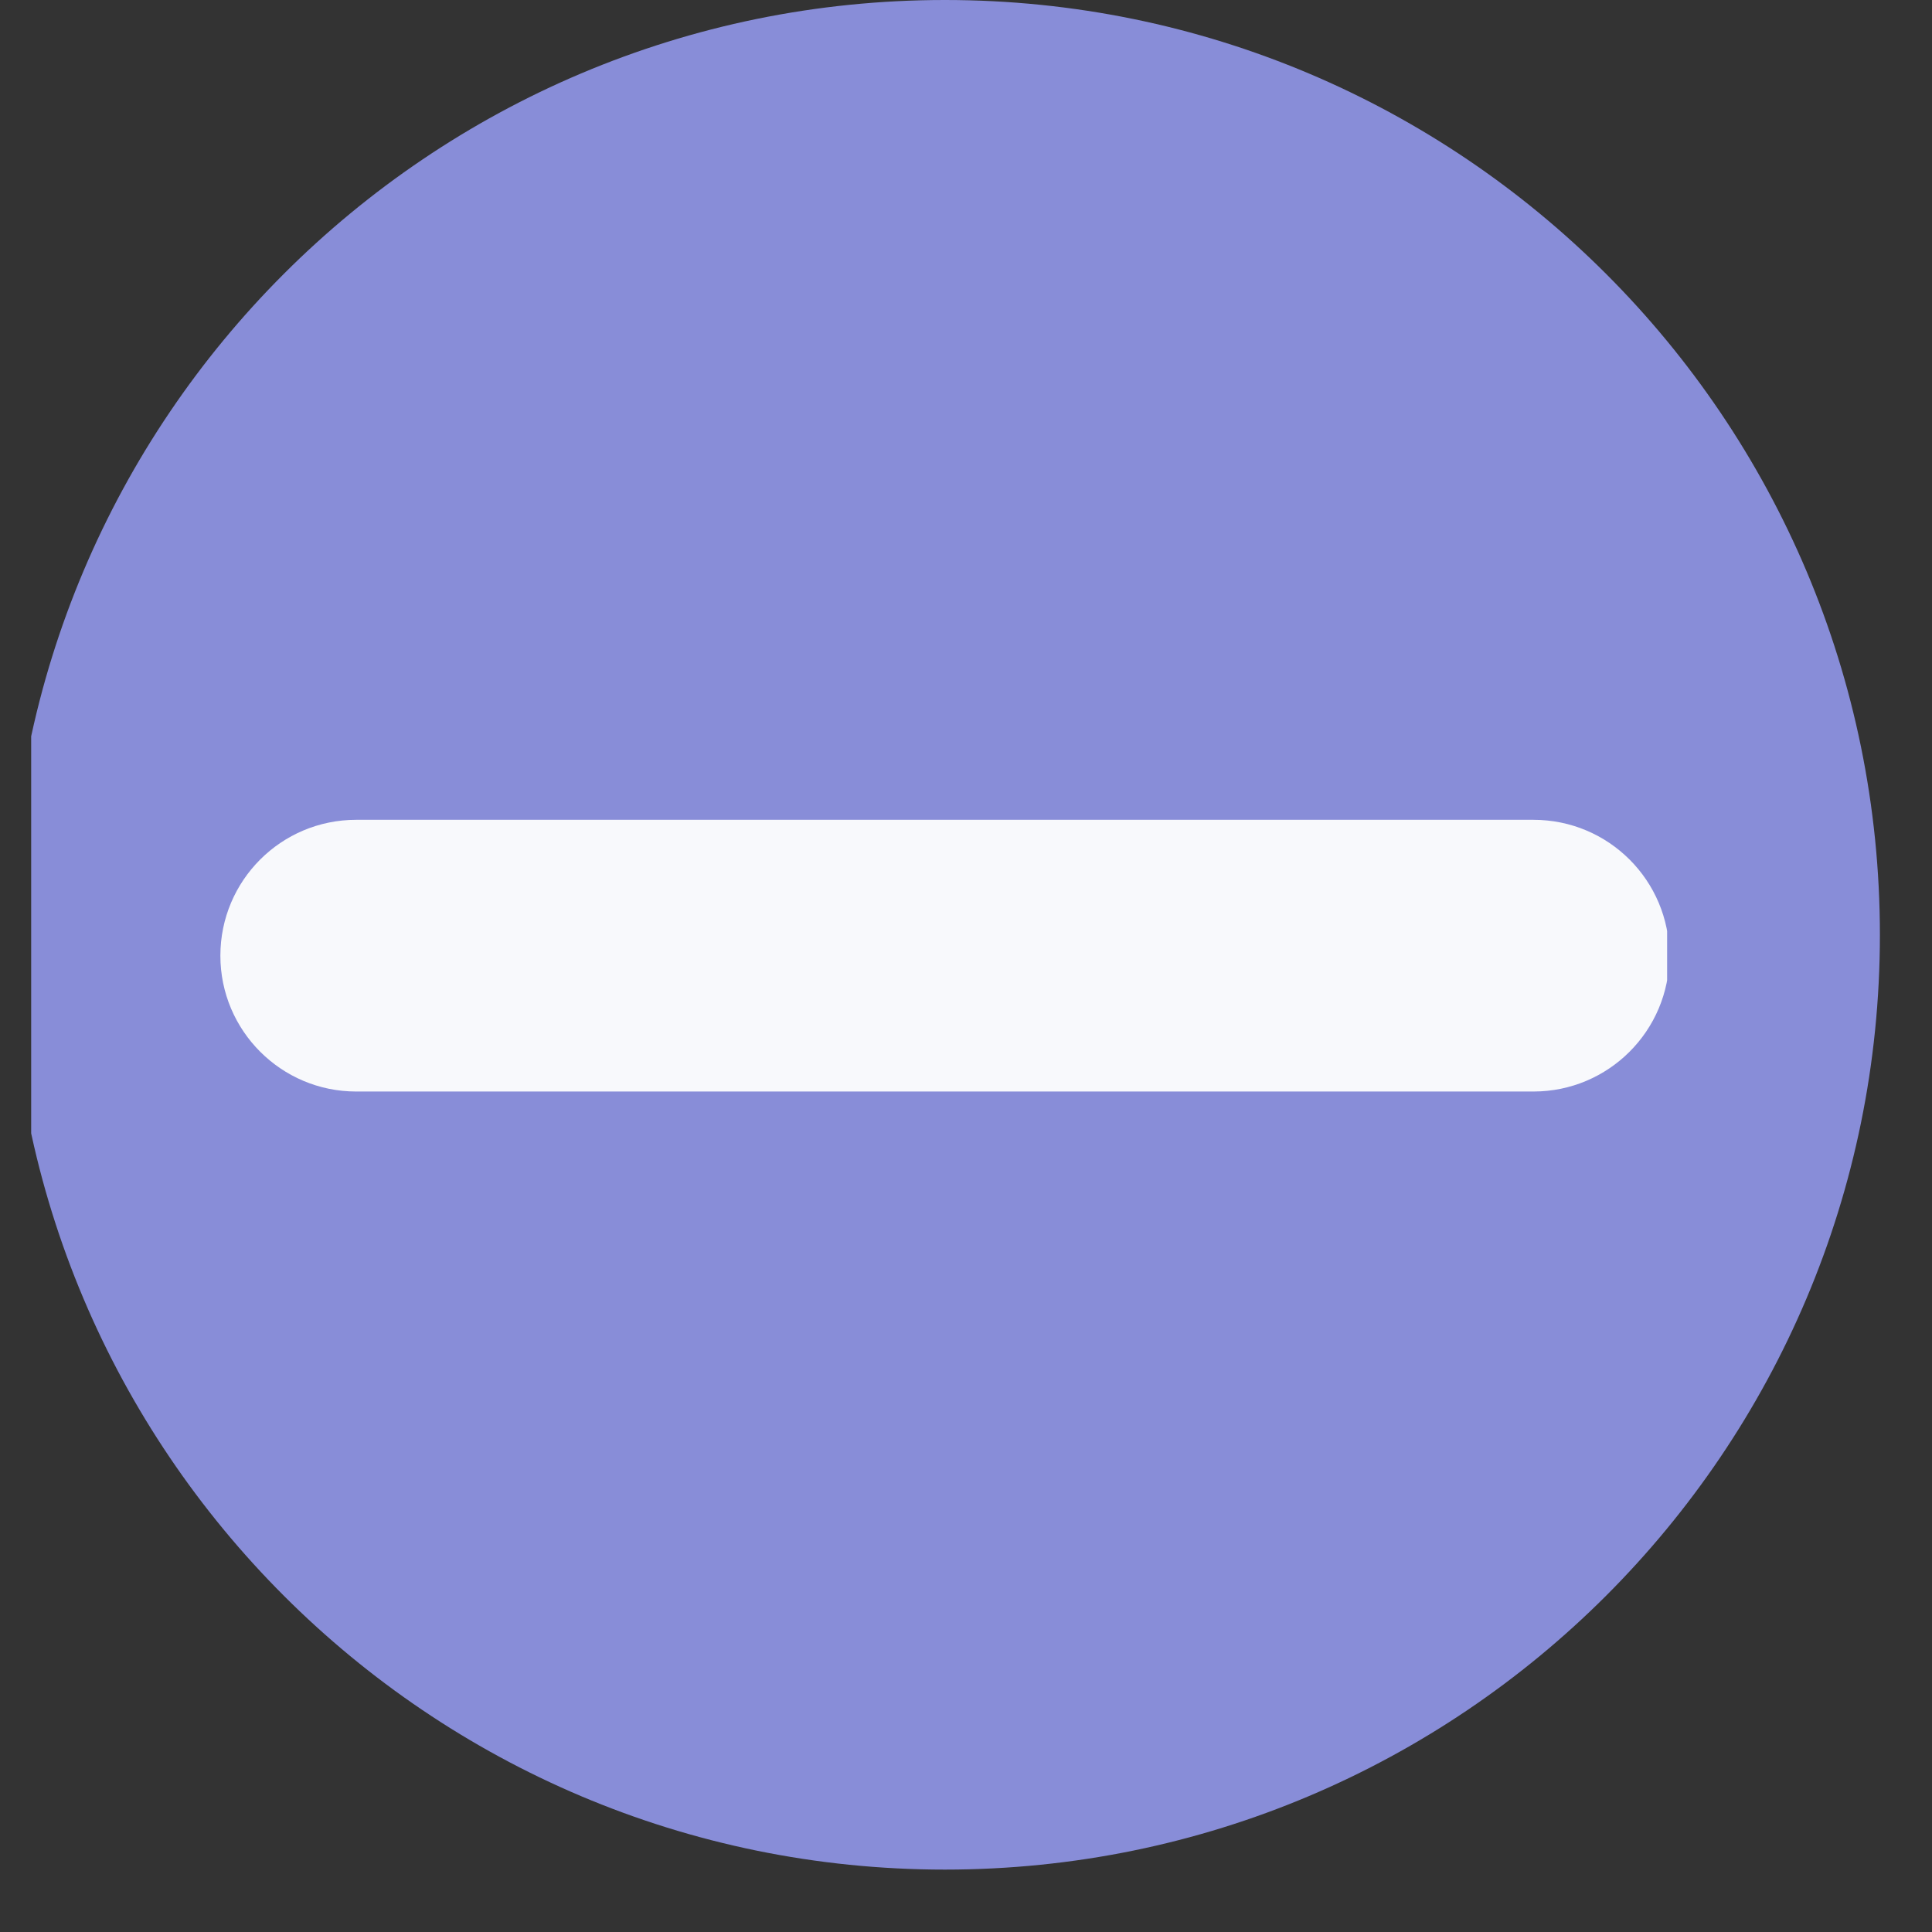 <svg xmlns="http://www.w3.org/2000/svg" xmlns:xlink="http://www.w3.org/1999/xlink" width="40" zoomAndPan="magnify" viewBox="0 0 30 30" height="40" preserveAspectRatio="xMidYMid meet" version="1.0"><rect x="0" y="0" width="30" height="30" fill="#333333" stroke="none"/><defs><clipPath id="8ea11b556d"><path d="M 0.484 0 L 29.191 0 L 29.191 29.031 L 0.484 29.031 Z M 0.484 0 " clip-rule="nonzero"/></clipPath><clipPath id="667cec04c5"><path d="M 14.672 0 C 6.656 0 0.156 6.5 0.156 14.516 C 0.156 22.531 6.656 29.031 14.672 29.031 C 22.691 29.031 29.191 22.531 29.191 14.516 C 29.191 6.5 22.691 0 14.672 0 Z M 14.672 0 " clip-rule="nonzero"/></clipPath><clipPath id="4d92847638"><path d="M 3.387 12.73 L 25.887 12.73 L 25.887 17 L 3.387 17 Z M 3.387 12.73 " clip-rule="nonzero"/></clipPath></defs><g clip-path="url(#8ea11b556d)"><g clip-path="url(#667cec04c5)"><path fill="#888dd8" d="M 0.156 0 L 29.191 0 L 29.191 29.031 L 0.156 29.031 Z M 0.156 0 " fill-opacity="1" fill-rule="nonzero"/></g></g><g clip-path="url(#4d92847638)"><path fill="#f8f9fc" d="M 25.922 14.84 C 25.922 16.004 24.977 16.949 23.812 16.949 L 5.531 16.949 C 4.367 16.949 3.422 16.004 3.422 14.84 C 3.422 13.672 4.367 12.73 5.531 12.73 L 23.812 12.73 C 24.977 12.73 25.922 13.672 25.922 14.84 Z M 25.922 14.84 " fill-opacity="1" fill-rule="nonzero"/></g></svg>